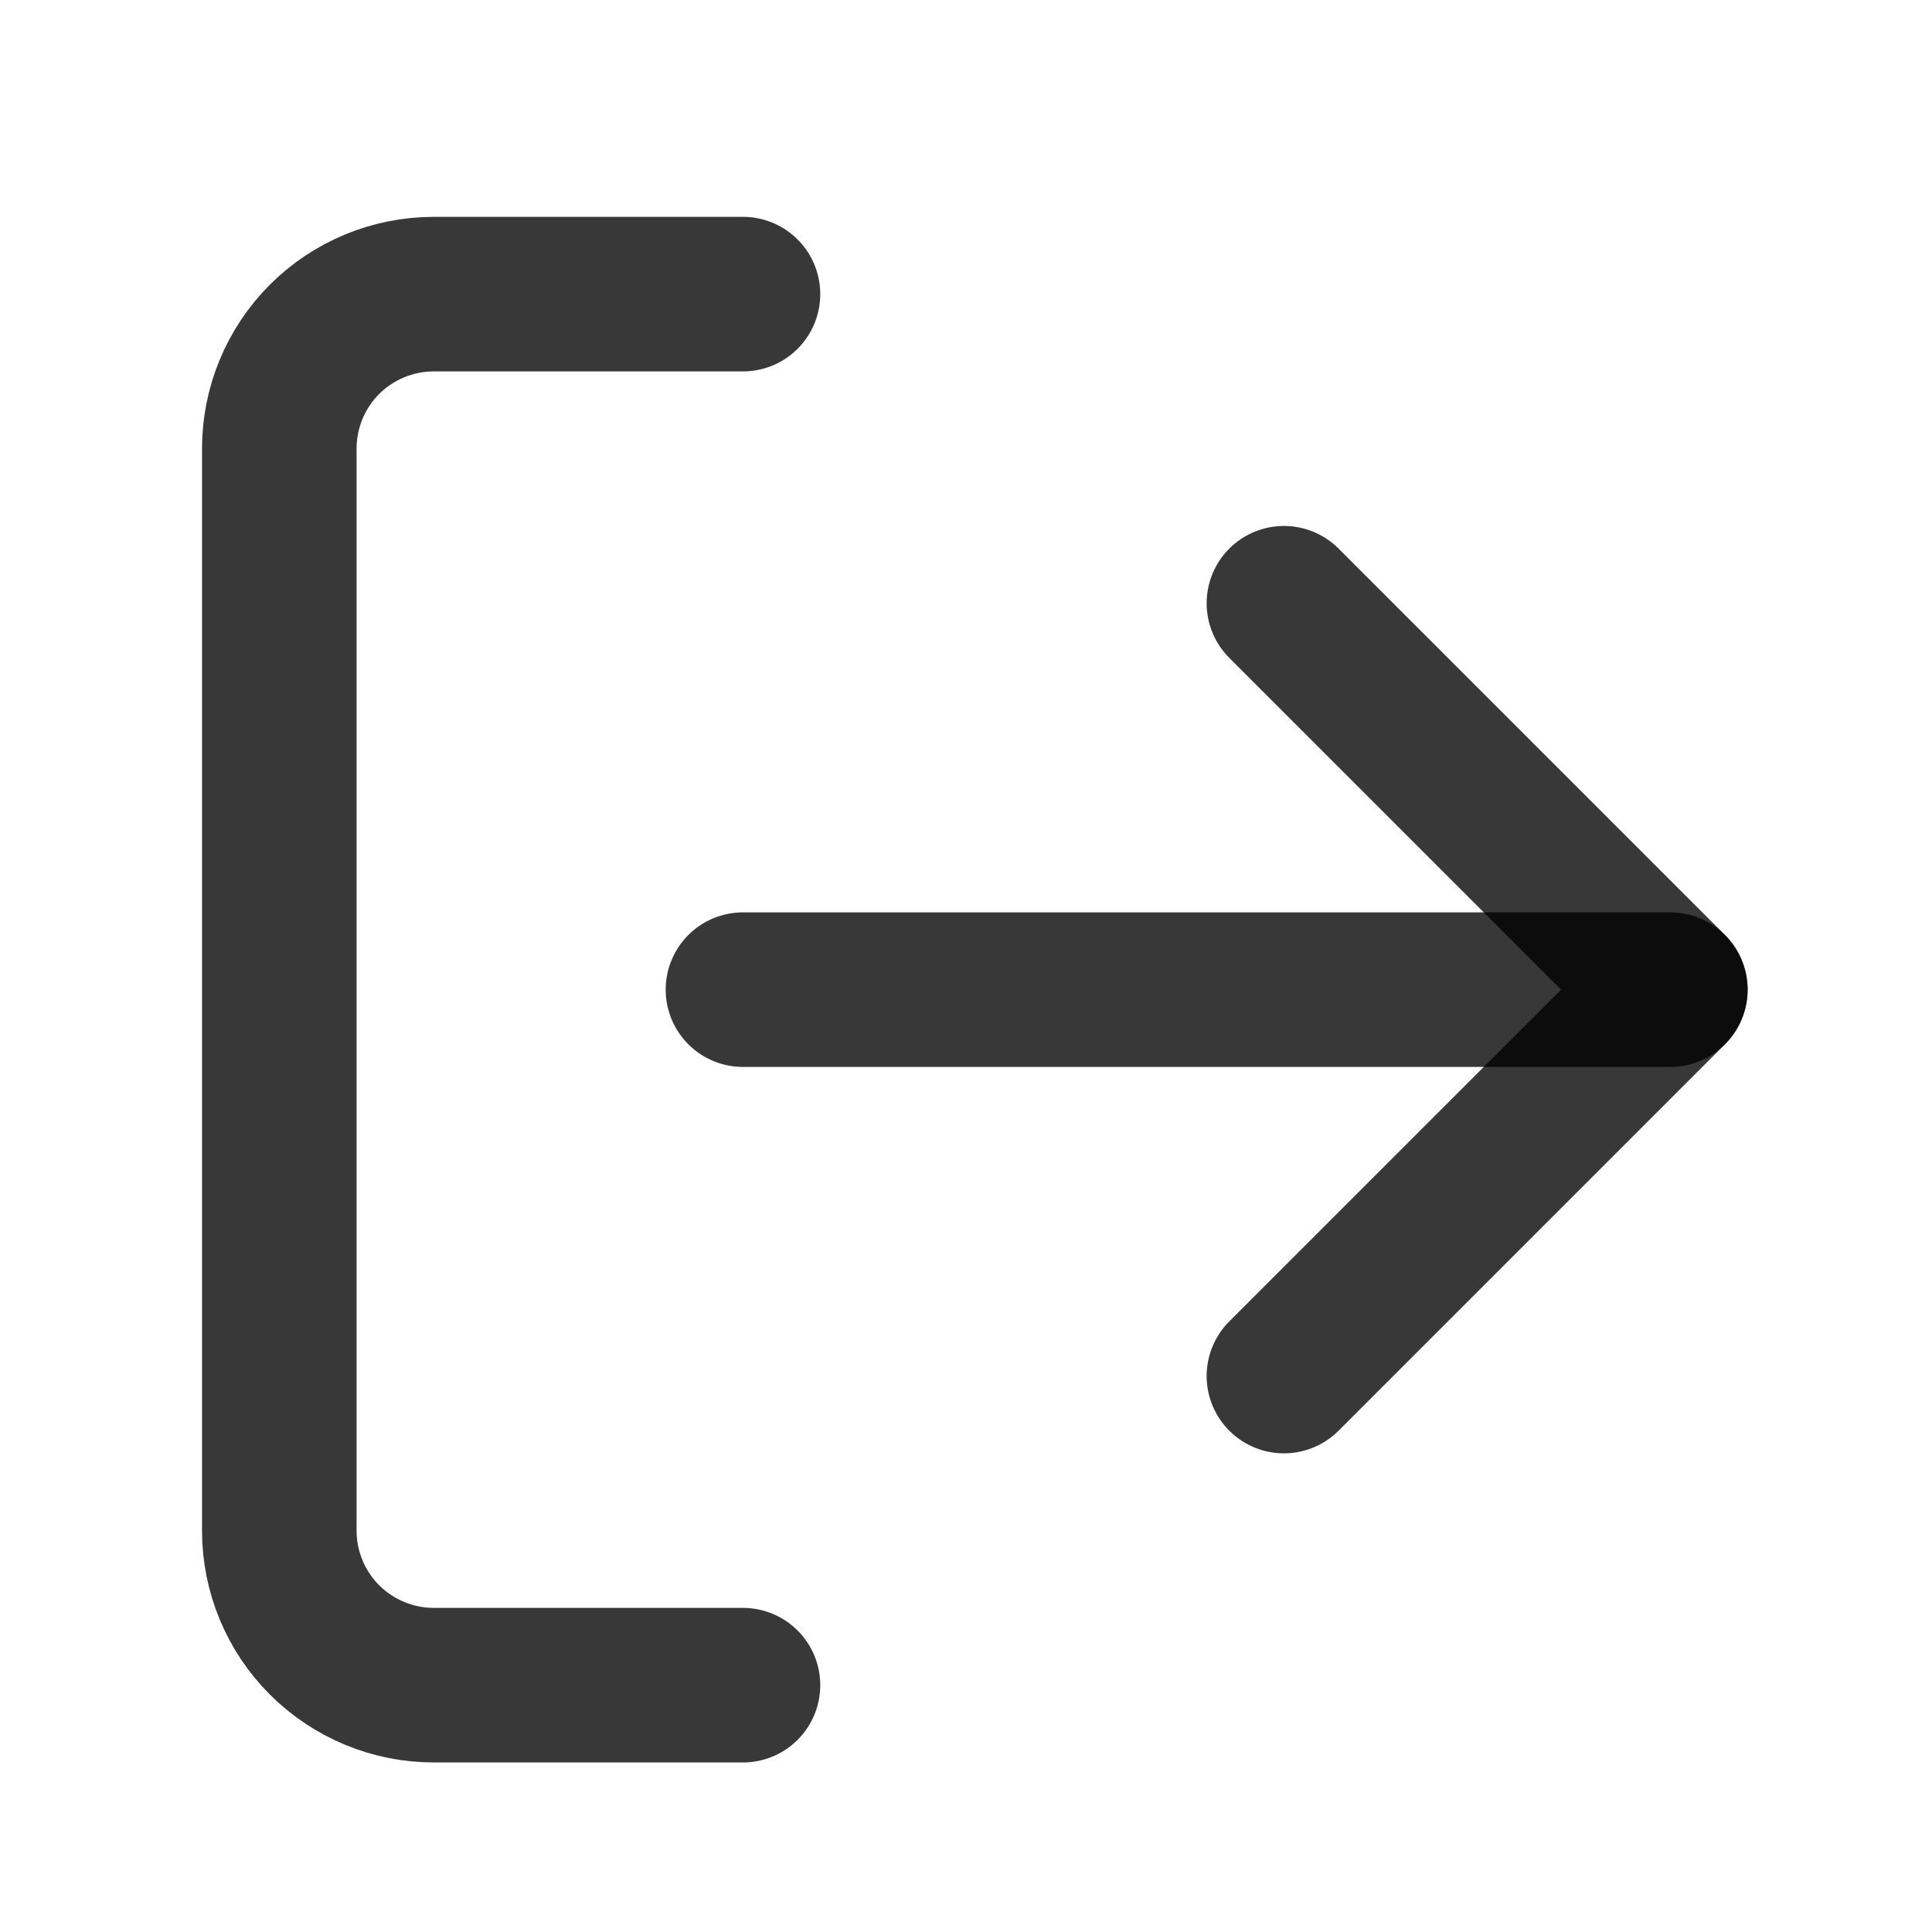 <svg width="25" height="25" viewBox="0 0 25 25" fill="none" xmlns="http://www.w3.org/2000/svg">
<path d="M9.614 21.806H5.614C5.083 21.806 4.575 21.595 4.199 21.22C3.824 20.845 3.614 20.336 3.614 19.806V5.806C3.614 5.275 3.824 4.767 4.199 4.391C4.575 4.016 5.083 3.806 5.614 3.806H9.614" stroke="black" stroke-opacity="0.78" stroke-width="2" stroke-linecap="round" stroke-linejoin="round"/>
<path d="M16.614 17.806L21.614 12.806L16.614 7.806" stroke="black" stroke-opacity="0.78" stroke-width="2" stroke-linecap="round" stroke-linejoin="round"/>
<path d="M21.614 12.806H9.614" stroke="black" stroke-opacity="0.78" stroke-width="2" stroke-linecap="round" stroke-linejoin="round"/>
</svg>
